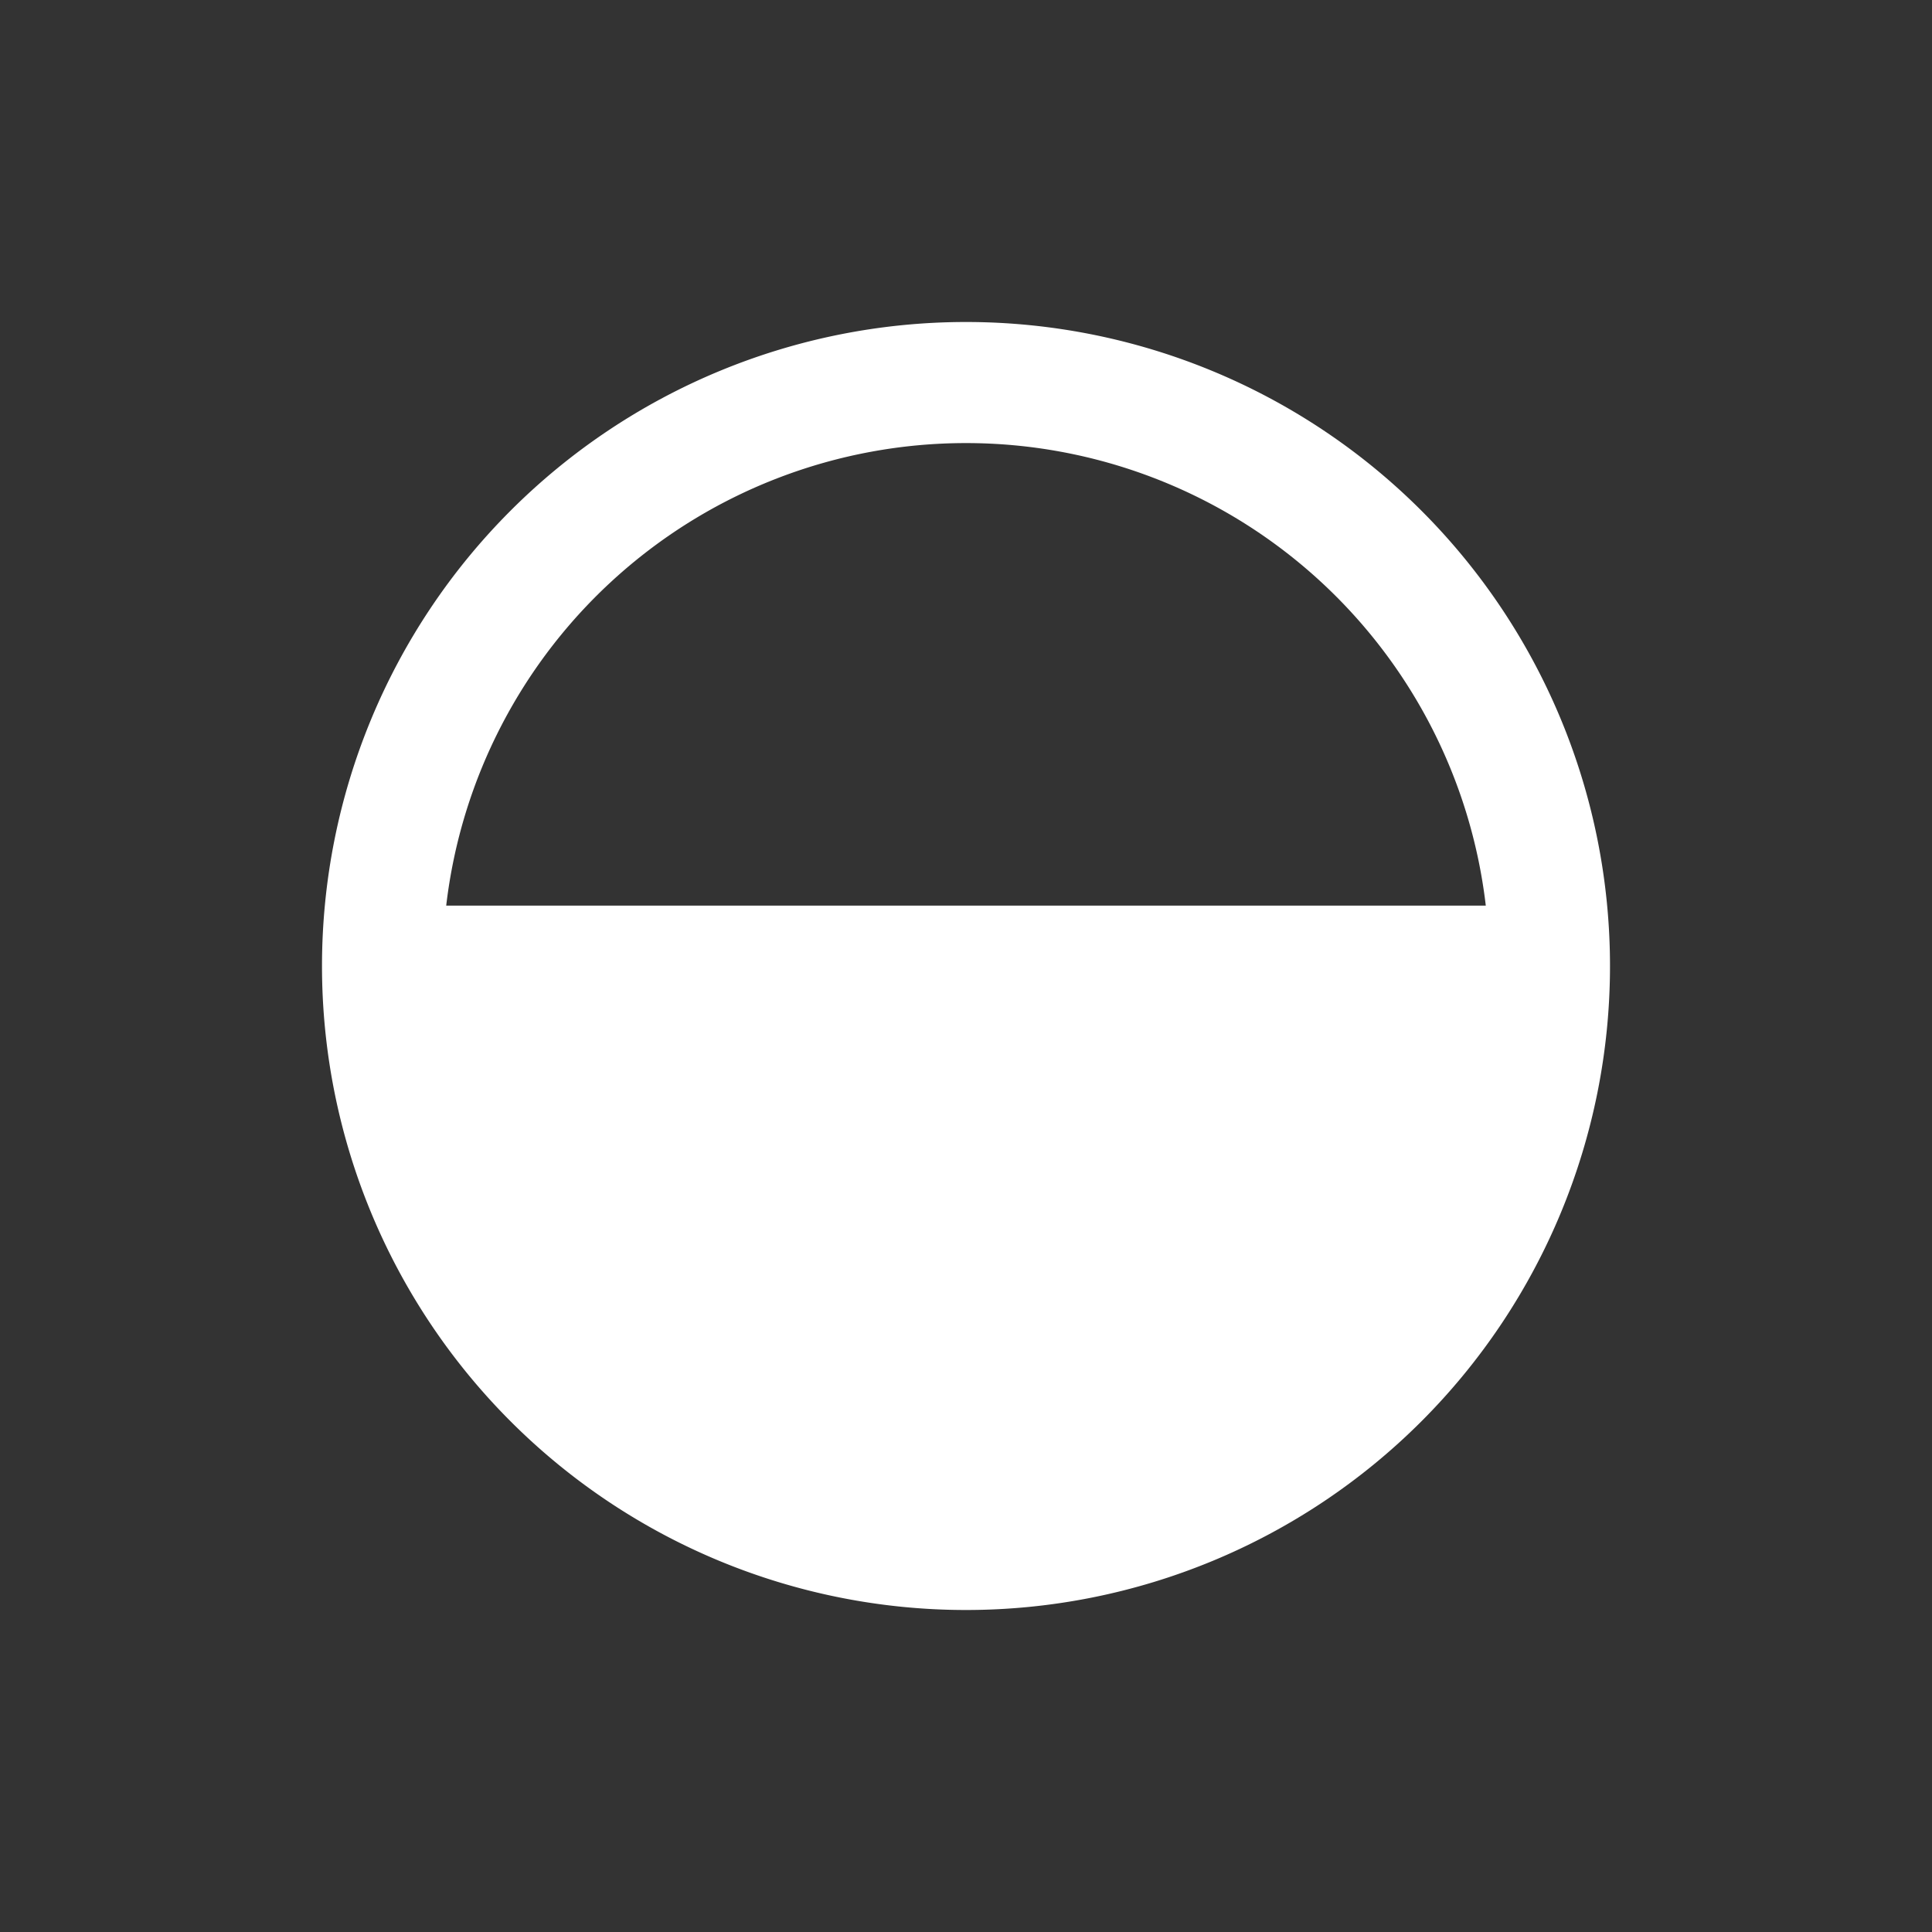 <svg width="24" height="24" viewBox="0 0 24 24" xmlns="http://www.w3.org/2000/svg">
    <rect x="0" y="0" width="24" height="24" fill="#333333" stroke="none"/>
    <path d="M5.543 11.25h12.914a6.501 6.501 0 0 0-12.914 0zM4 12a8 8 0 1 1 16 0 8 8 0 0 1-16 0z" fill="#FFF" fill-rule="nonzero"/>
</svg>
